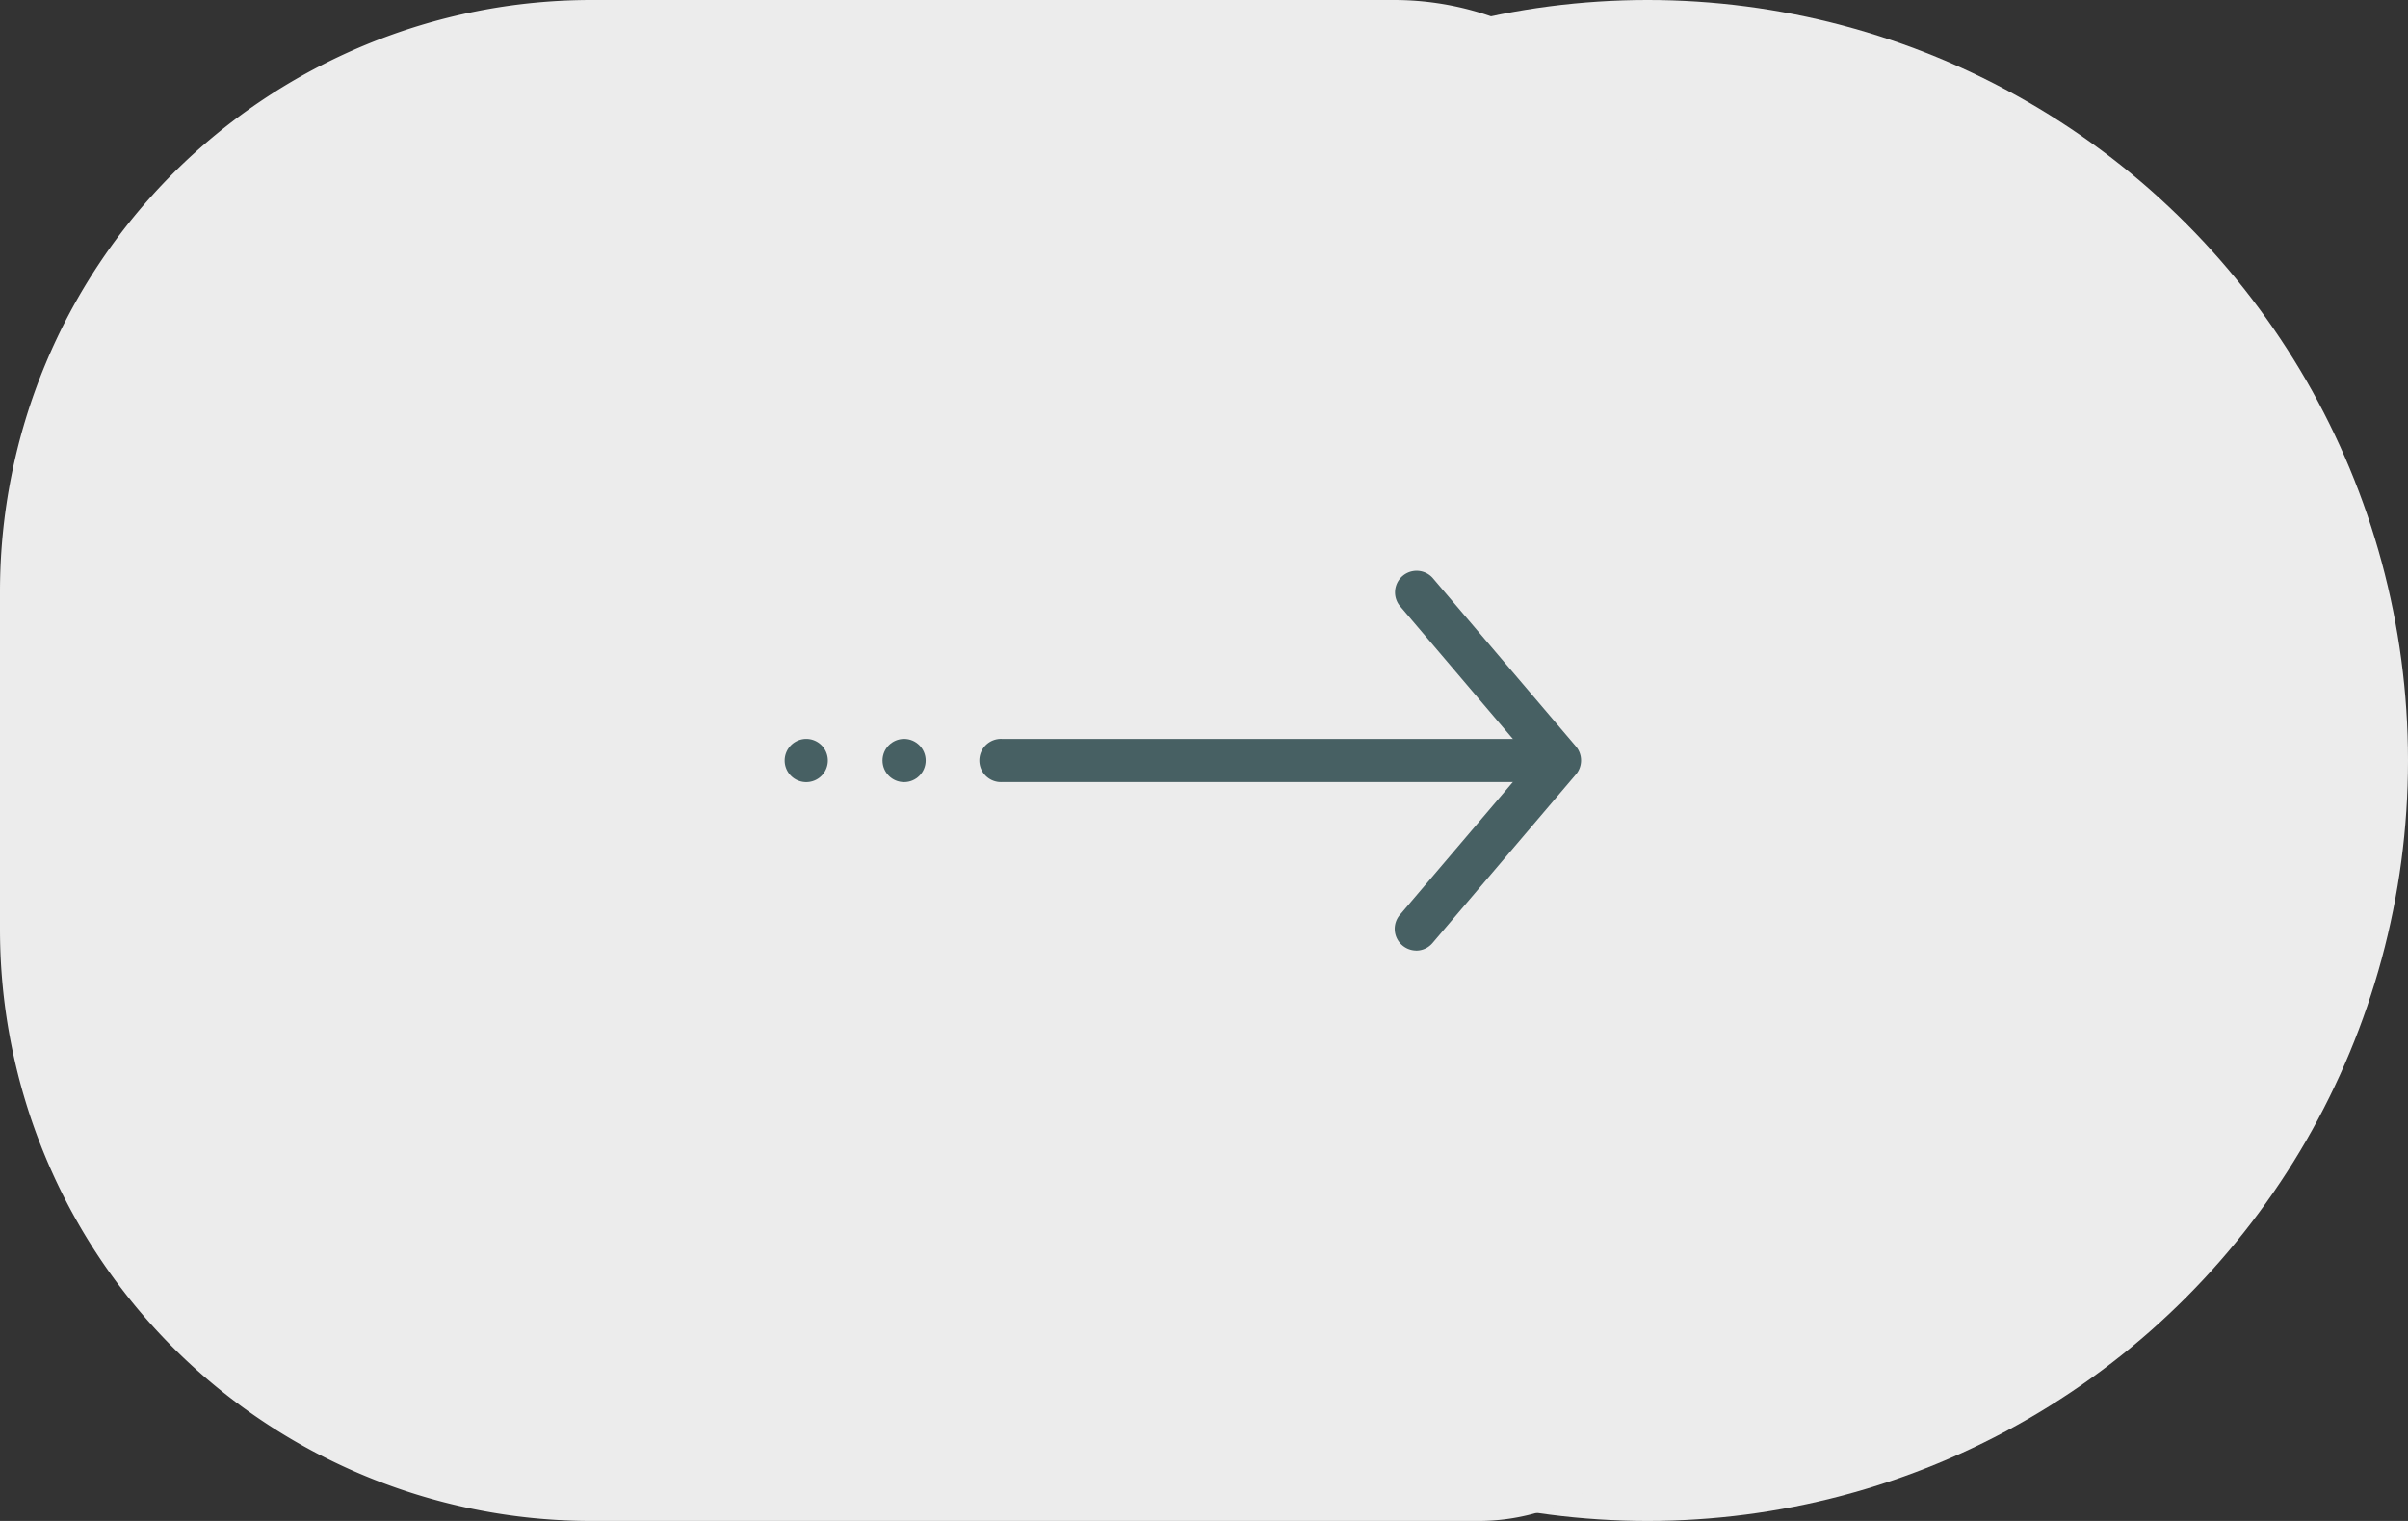 <svg xmlns="http://www.w3.org/2000/svg" width="57" height="36" viewBox="0 0 57 36">
  <rect x="0" y="0" width="57" height="36" fill="#333333" stroke="none"/>
  <g id="Group_179" data-name="Group 179" transform="translate(-1813 -2151)">
    <g id="Group_145" data-name="Group 145" transform="translate(1432 1)">
      <circle id="Ellipse_4" data-name="Ellipse 4" cx="18" cy="18" r="18" transform="translate(402 2150)" fill="#ececec"></circle>
      <path id="Rectangle_30" data-name="Rectangle 30" d="M14,0H33a7,7,0,0,1,7,7V31a5,5,0,0,1-5,5H14A14,14,0,0,1,0,22V14A14,14,0,0,1,14,0Z" transform="translate(381 2150)" fill="#ececec"></path>
      <g id="arrow" transform="translate(399.574 2163.5)">
        <path id="Path_93" data-name="Path 93" d="M46.308,49.021h-13.2a.511.511,0,1,1,0-1.021h13.2a.511.511,0,0,1,0,1.021Z" transform="translate(-27.966 -44.01)" fill="#476063"></path>
        <path id="Path_94" data-name="Path 94" d="M14.961,48a.511.511,0,1,1-.511.511A.512.512,0,0,1,14.961,48Z" transform="translate(-14.45 -44.01)" fill="#476063" fill-rule="evenodd"></path>
        <circle id="Ellipse_3" data-name="Ellipse 3" cx="0.511" cy="0.511" r="0.511" transform="translate(2.316 3.99)" fill="#476063"></circle>
        <path id="Path_95" data-name="Path 95" d="M71.513,41.372a.513.513,0,0,1-.388-.843l3.11-3.656-3.11-3.659a.511.511,0,0,1,.779-.661l3.391,3.988a.513.513,0,0,1,0,.661L71.9,41.194a.507.507,0,0,1-.391.179Z" transform="translate(-56.564 -32.373)" fill="#476063"></path>
      </g>
    </g>
  </g>
</svg>